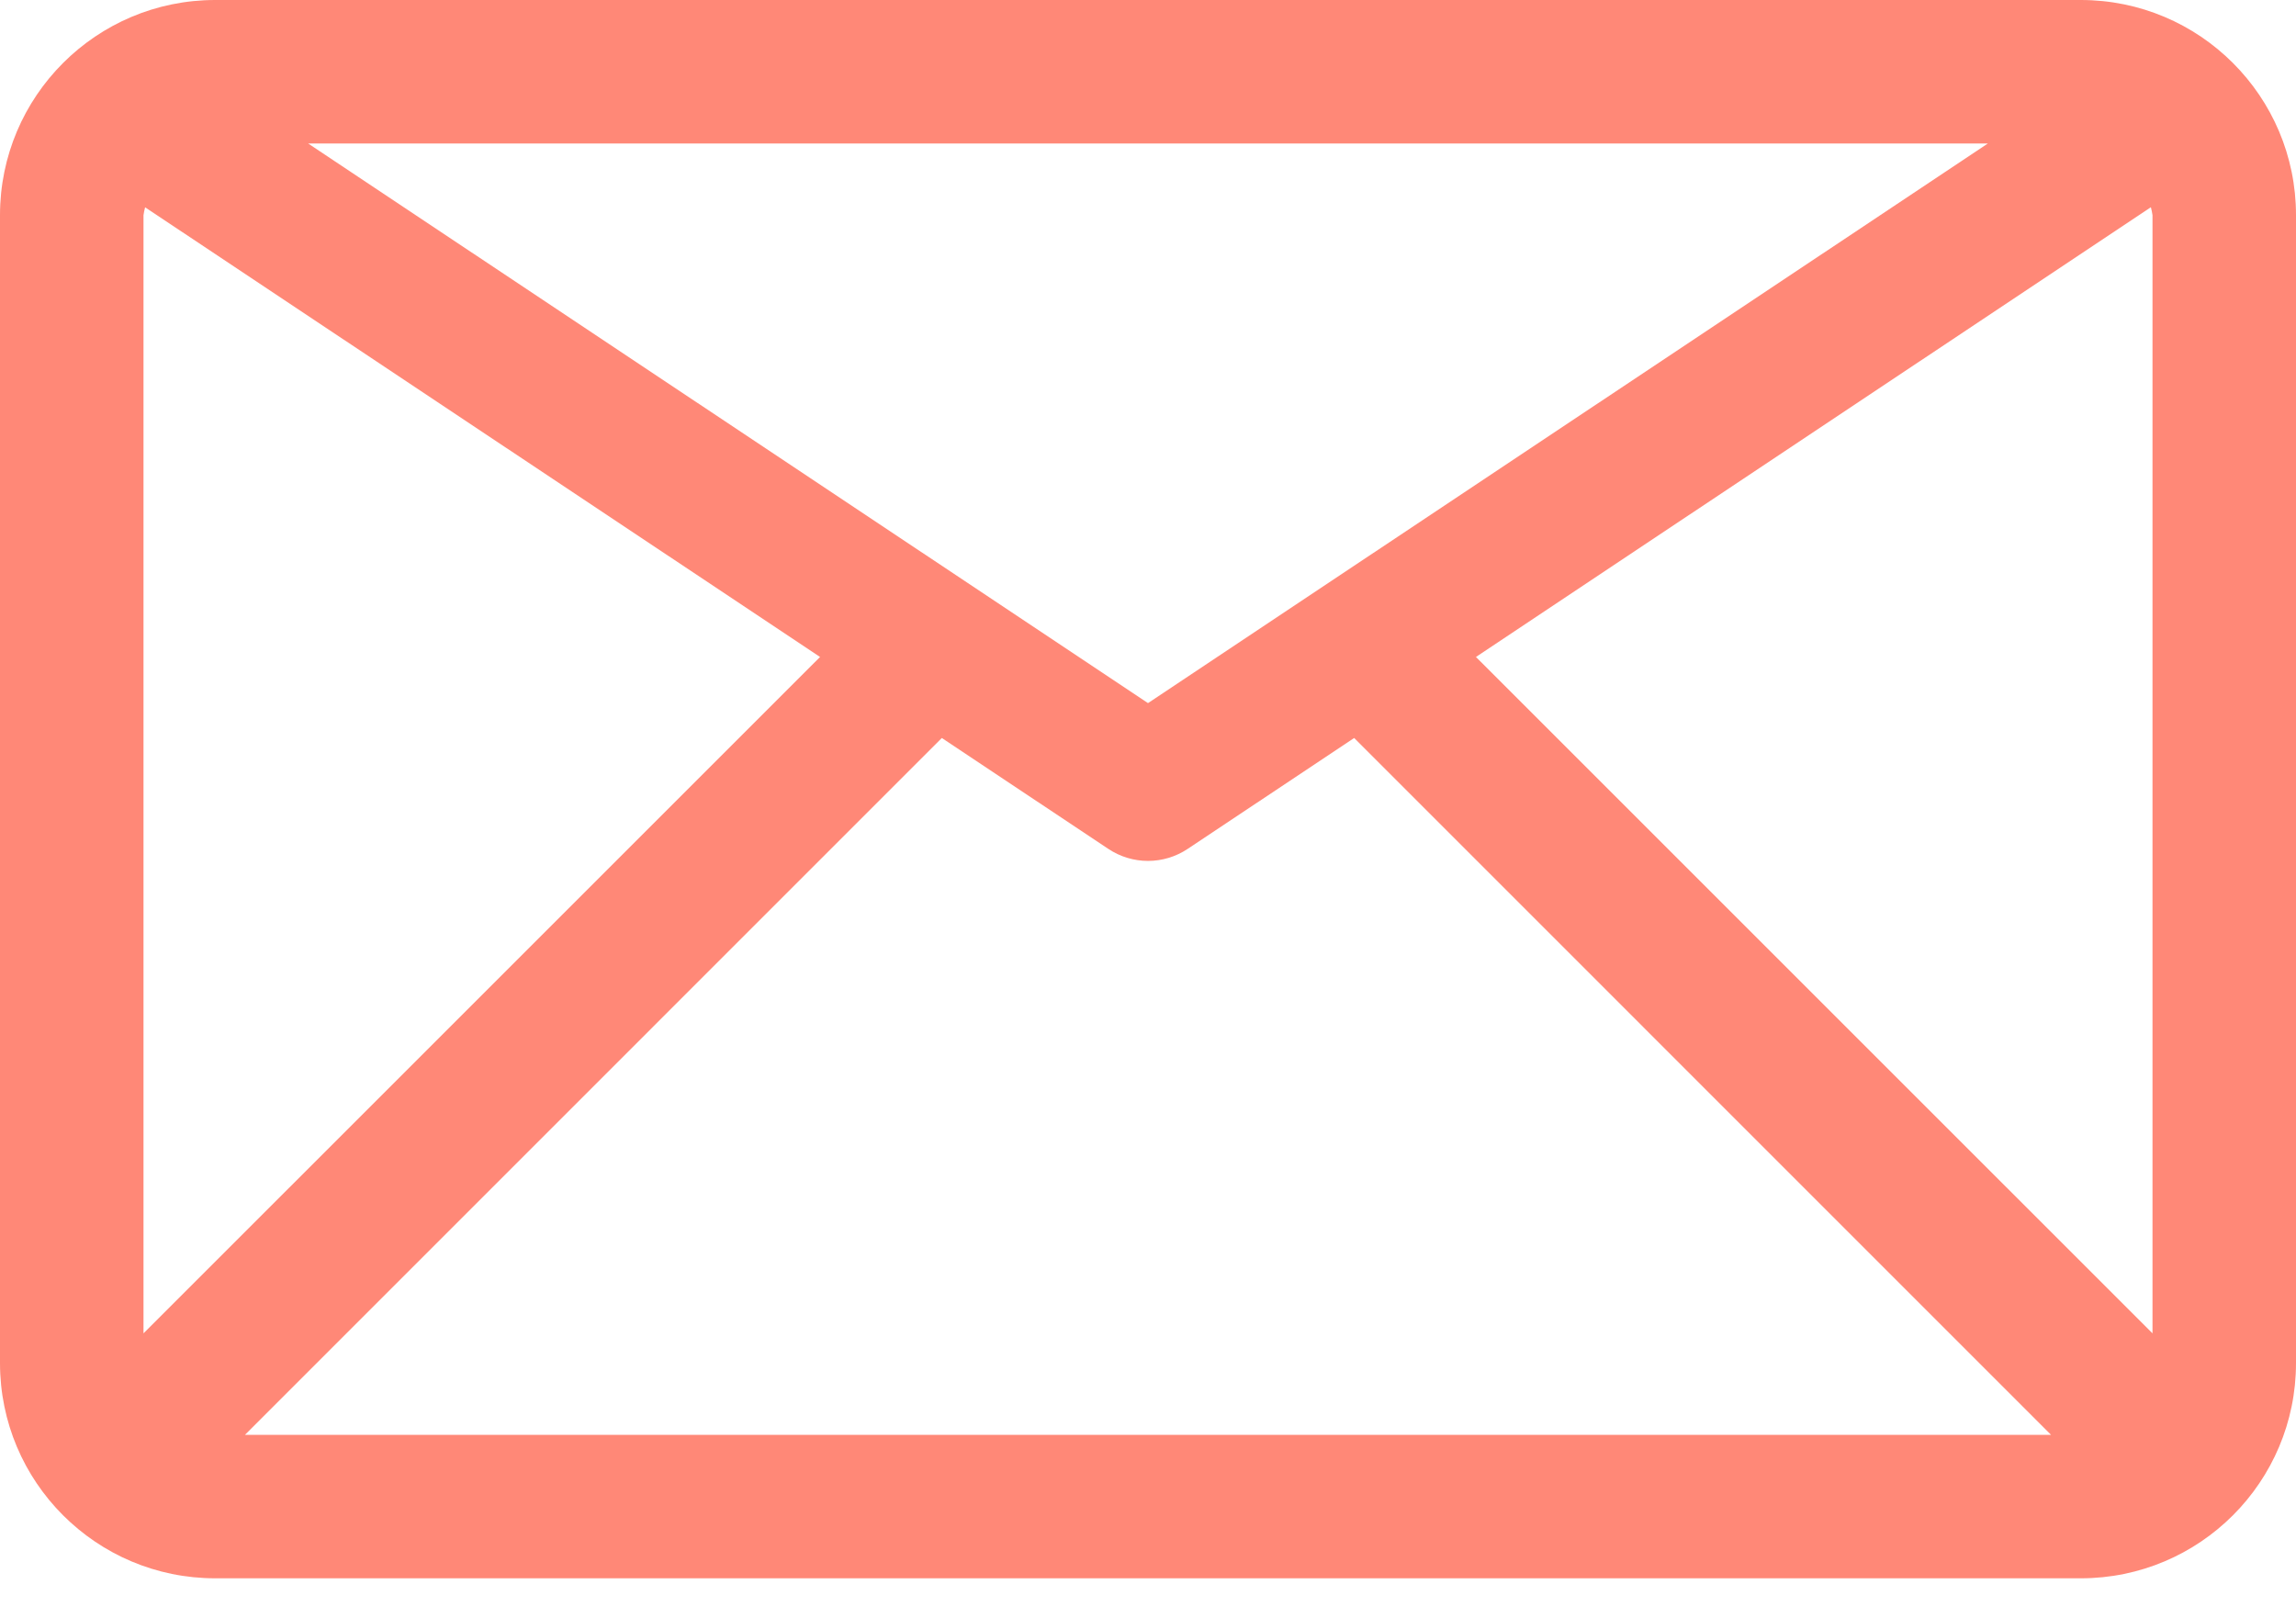 <svg width="30" height="21" viewBox="0 0 30 21" fill="none" xmlns="http://www.w3.org/2000/svg">
<path d="M27.188 0H2.812C1.259 0 0 1.259 0 2.812V17.812C0 19.366 1.259 20.625 2.812 20.625H27.188C28.741 20.625 30 19.366 30 17.812V2.812C30 1.259 28.741 0 27.188 0ZM25.974 1.875L15 9.188L4.026 1.875H25.974ZM1.875 17.424V2.812C1.88 2.777 1.887 2.743 1.896 2.709L10.715 8.585L1.875 17.424ZM3.201 18.75L12.306 9.644L14.48 11.092C14.795 11.303 15.205 11.303 15.52 11.092L17.694 9.644L26.799 18.75H3.201ZM28.125 17.424L19.285 8.585L28.104 2.708C28.113 2.743 28.12 2.777 28.125 2.812V17.424Z" fill="#FF8877"/>
</svg>
